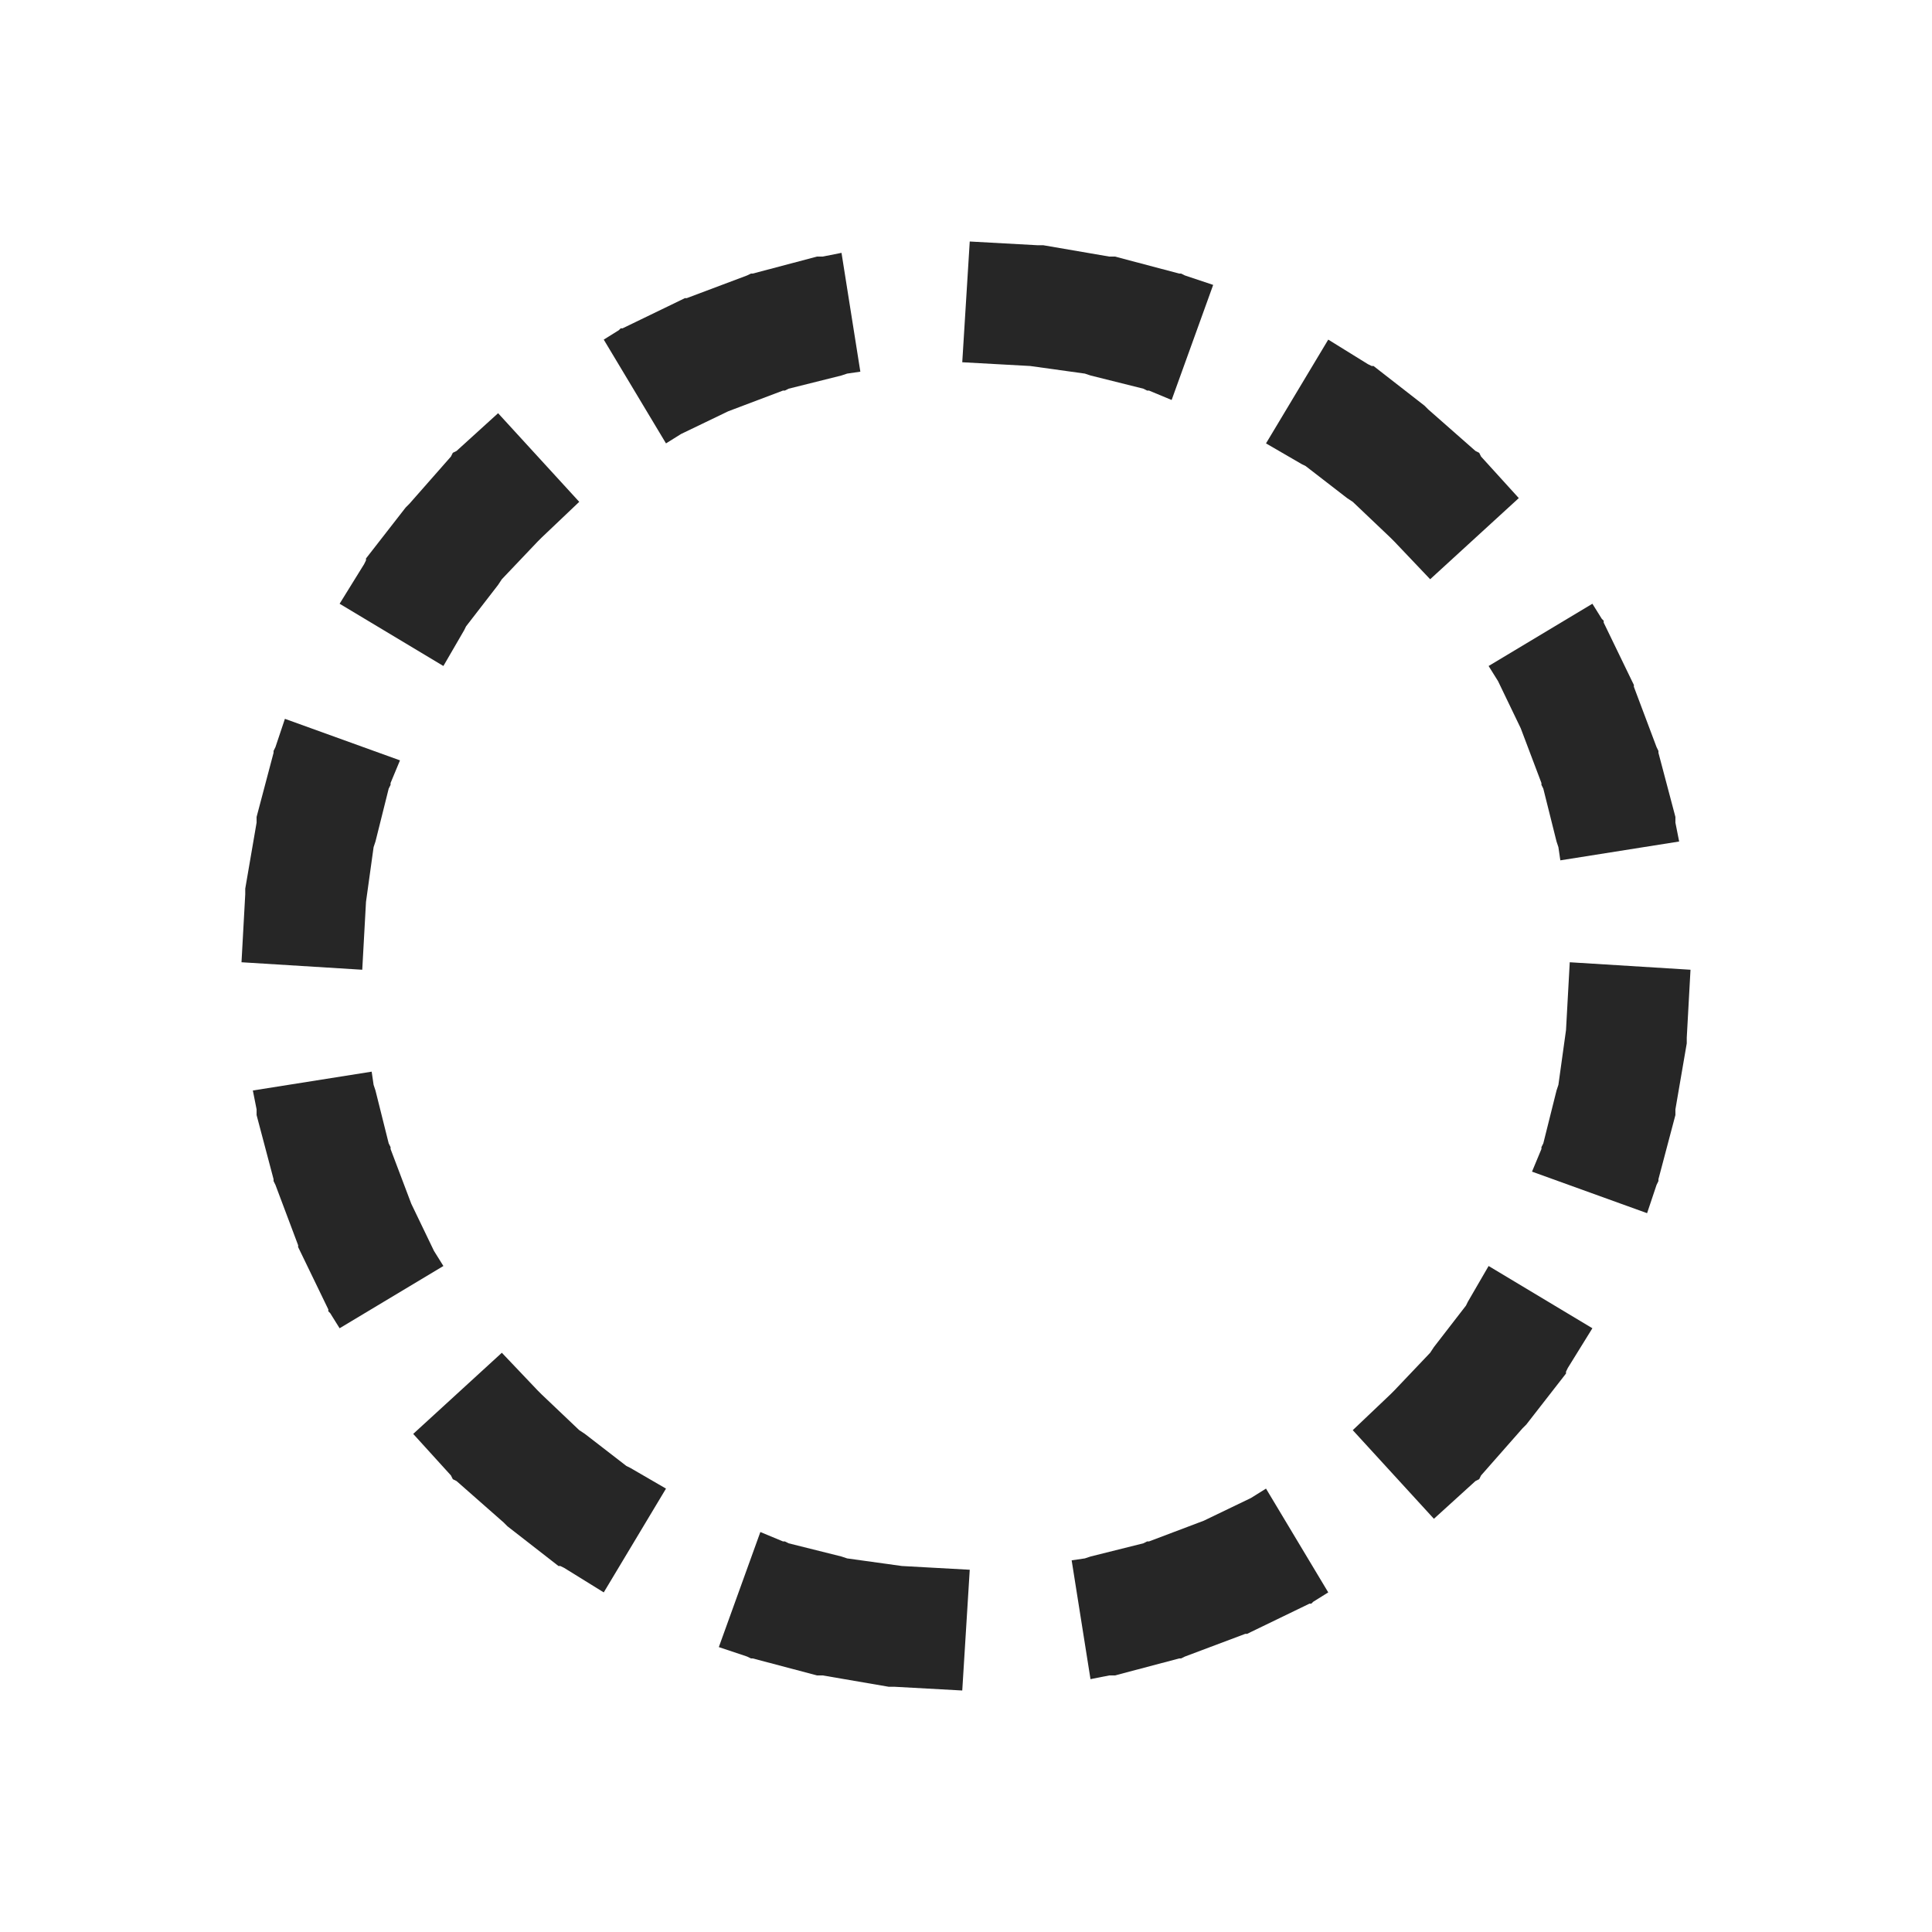 <?xml version="1.0" encoding="UTF-8"?>
<svg xmlns="http://www.w3.org/2000/svg" xmlns:xlink="http://www.w3.org/1999/xlink" viewBox="0 0 32 32" version="1.1" fill="#262626"><g id="surface1" fill="#262626"><path style=" " d="M 16.062 4 L 15.938 6 L 17.062 6.062 L 17.969 6.188 L 18.062 6.219 L 18.938 6.438 L 19 6.469 L 19.031 6.469 L 19.406 6.625 L 20.094 4.719 L 19.625 4.562 L 19.562 4.531 L 19.531 4.531 L 18.469 4.25 L 18.375 4.25 L 17.281 4.062 L 17.188 4.062 Z M 13.938 4.188 L 13.625 4.25 L 13.531 4.25 L 12.469 4.531 L 12.438 4.531 L 12.375 4.562 L 11.375 4.938 L 11.344 4.938 L 11.281 4.969 L 10.312 5.438 L 10.281 5.438 L 10.25 5.469 L 10 5.625 L 11.031 7.344 L 11.281 7.188 L 12.062 6.812 L 12.969 6.469 L 13 6.469 L 13.062 6.438 L 13.938 6.219 L 14.031 6.188 L 14.25 6.156 Z M 22 5.625 L 20.969 7.344 L 21.562 7.688 L 21.625 7.719 L 22.312 8.25 L 22.406 8.312 L 23.031 8.906 L 23.094 8.969 L 23.688 9.594 L 25.156 8.25 L 24.531 7.562 L 24.5 7.5 L 24.438 7.469 L 23.656 6.781 L 23.594 6.719 L 22.75 6.062 L 22.719 6.062 L 22.656 6.031 Z M 8.25 6.844 L 7.562 7.469 L 7.5 7.5 L 7.469 7.562 L 6.781 8.344 L 6.719 8.406 L 6.062 9.25 L 6.062 9.281 L 6.031 9.344 L 5.625 10 L 7.344 11.031 L 7.688 10.438 L 7.719 10.375 L 8.25 9.688 L 8.312 9.594 L 8.906 8.969 L 8.969 8.906 L 9.594 8.312 Z M 26.375 10 L 24.656 11.031 L 24.812 11.281 L 25.188 12.062 L 25.531 12.969 L 25.531 13 L 25.562 13.062 L 25.781 13.938 L 25.812 14.031 L 25.844 14.25 L 27.812 13.938 L 27.75 13.625 L 27.75 13.531 L 27.469 12.469 L 27.469 12.438 L 27.438 12.375 L 27.062 11.375 L 27.062 11.344 L 27.031 11.281 L 26.562 10.312 L 26.562 10.281 L 26.531 10.25 Z M 4.719 11.906 L 4.562 12.375 L 4.531 12.438 L 4.531 12.469 L 4.25 13.531 L 4.25 13.625 L 4.062 14.719 L 4.062 14.812 L 4 15.938 L 6 16.062 L 6.062 14.938 L 6.188 14.031 L 6.219 13.938 L 6.438 13.062 L 6.469 13 L 6.469 12.969 L 6.625 12.594 Z M 26 15.938 L 25.938 17.062 L 25.812 17.969 L 25.781 18.062 L 25.562 18.938 L 25.531 19 L 25.531 19.031 L 25.375 19.406 L 27.281 20.094 L 27.438 19.625 L 27.469 19.562 L 27.469 19.531 L 27.75 18.469 L 27.75 18.375 L 27.938 17.281 L 27.938 17.188 L 28 16.062 Z M 6.156 17.75 L 4.188 18.062 L 4.25 18.375 L 4.25 18.469 L 4.531 19.531 L 4.531 19.562 L 4.562 19.625 L 4.938 20.625 L 4.938 20.656 L 4.969 20.719 L 5.438 21.688 L 5.438 21.719 L 5.469 21.75 L 5.625 22 L 7.344 20.969 L 7.188 20.719 L 6.812 19.938 L 6.469 19.031 L 6.469 19 L 6.438 18.938 L 6.219 18.062 L 6.188 17.969 Z M 24.656 20.969 L 24.312 21.562 L 24.281 21.625 L 23.75 22.312 L 23.688 22.406 L 23.094 23.031 L 23.031 23.094 L 22.406 23.688 L 23.75 25.156 L 24.438 24.531 L 24.5 24.5 L 24.531 24.438 L 25.219 23.656 L 25.281 23.594 L 25.938 22.75 L 25.938 22.719 L 25.969 22.656 L 26.375 22 Z M 8.312 22.406 L 6.844 23.75 L 7.469 24.438 L 7.5 24.5 L 7.562 24.531 L 8.344 25.219 L 8.406 25.281 L 9.25 25.938 L 9.281 25.938 L 9.344 25.969 L 10 26.375 L 11.031 24.656 L 10.438 24.312 L 10.375 24.281 L 9.688 23.75 L 9.594 23.688 L 8.969 23.094 L 8.906 23.031 Z M 20.969 24.656 L 20.719 24.812 L 19.938 25.188 L 19.031 25.531 L 19 25.531 L 18.938 25.562 L 18.062 25.781 L 17.969 25.812 L 17.75 25.844 L 18.062 27.812 L 18.375 27.75 L 18.469 27.75 L 19.531 27.469 L 19.562 27.469 L 19.625 27.438 L 20.625 27.062 L 20.656 27.062 L 20.719 27.031 L 21.688 26.562 L 21.719 26.562 L 21.75 26.531 L 22 26.375 Z M 12.594 25.375 L 11.906 27.281 L 12.375 27.438 L 12.438 27.469 L 12.469 27.469 L 13.531 27.75 L 13.625 27.75 L 14.719 27.938 L 14.812 27.938 L 15.938 28 L 16.062 26 L 14.938 25.938 L 14.031 25.812 L 13.938 25.781 L 13.062 25.562 L 13 25.531 L 12.969 25.531 Z " fill="#262626"/></g></svg>
